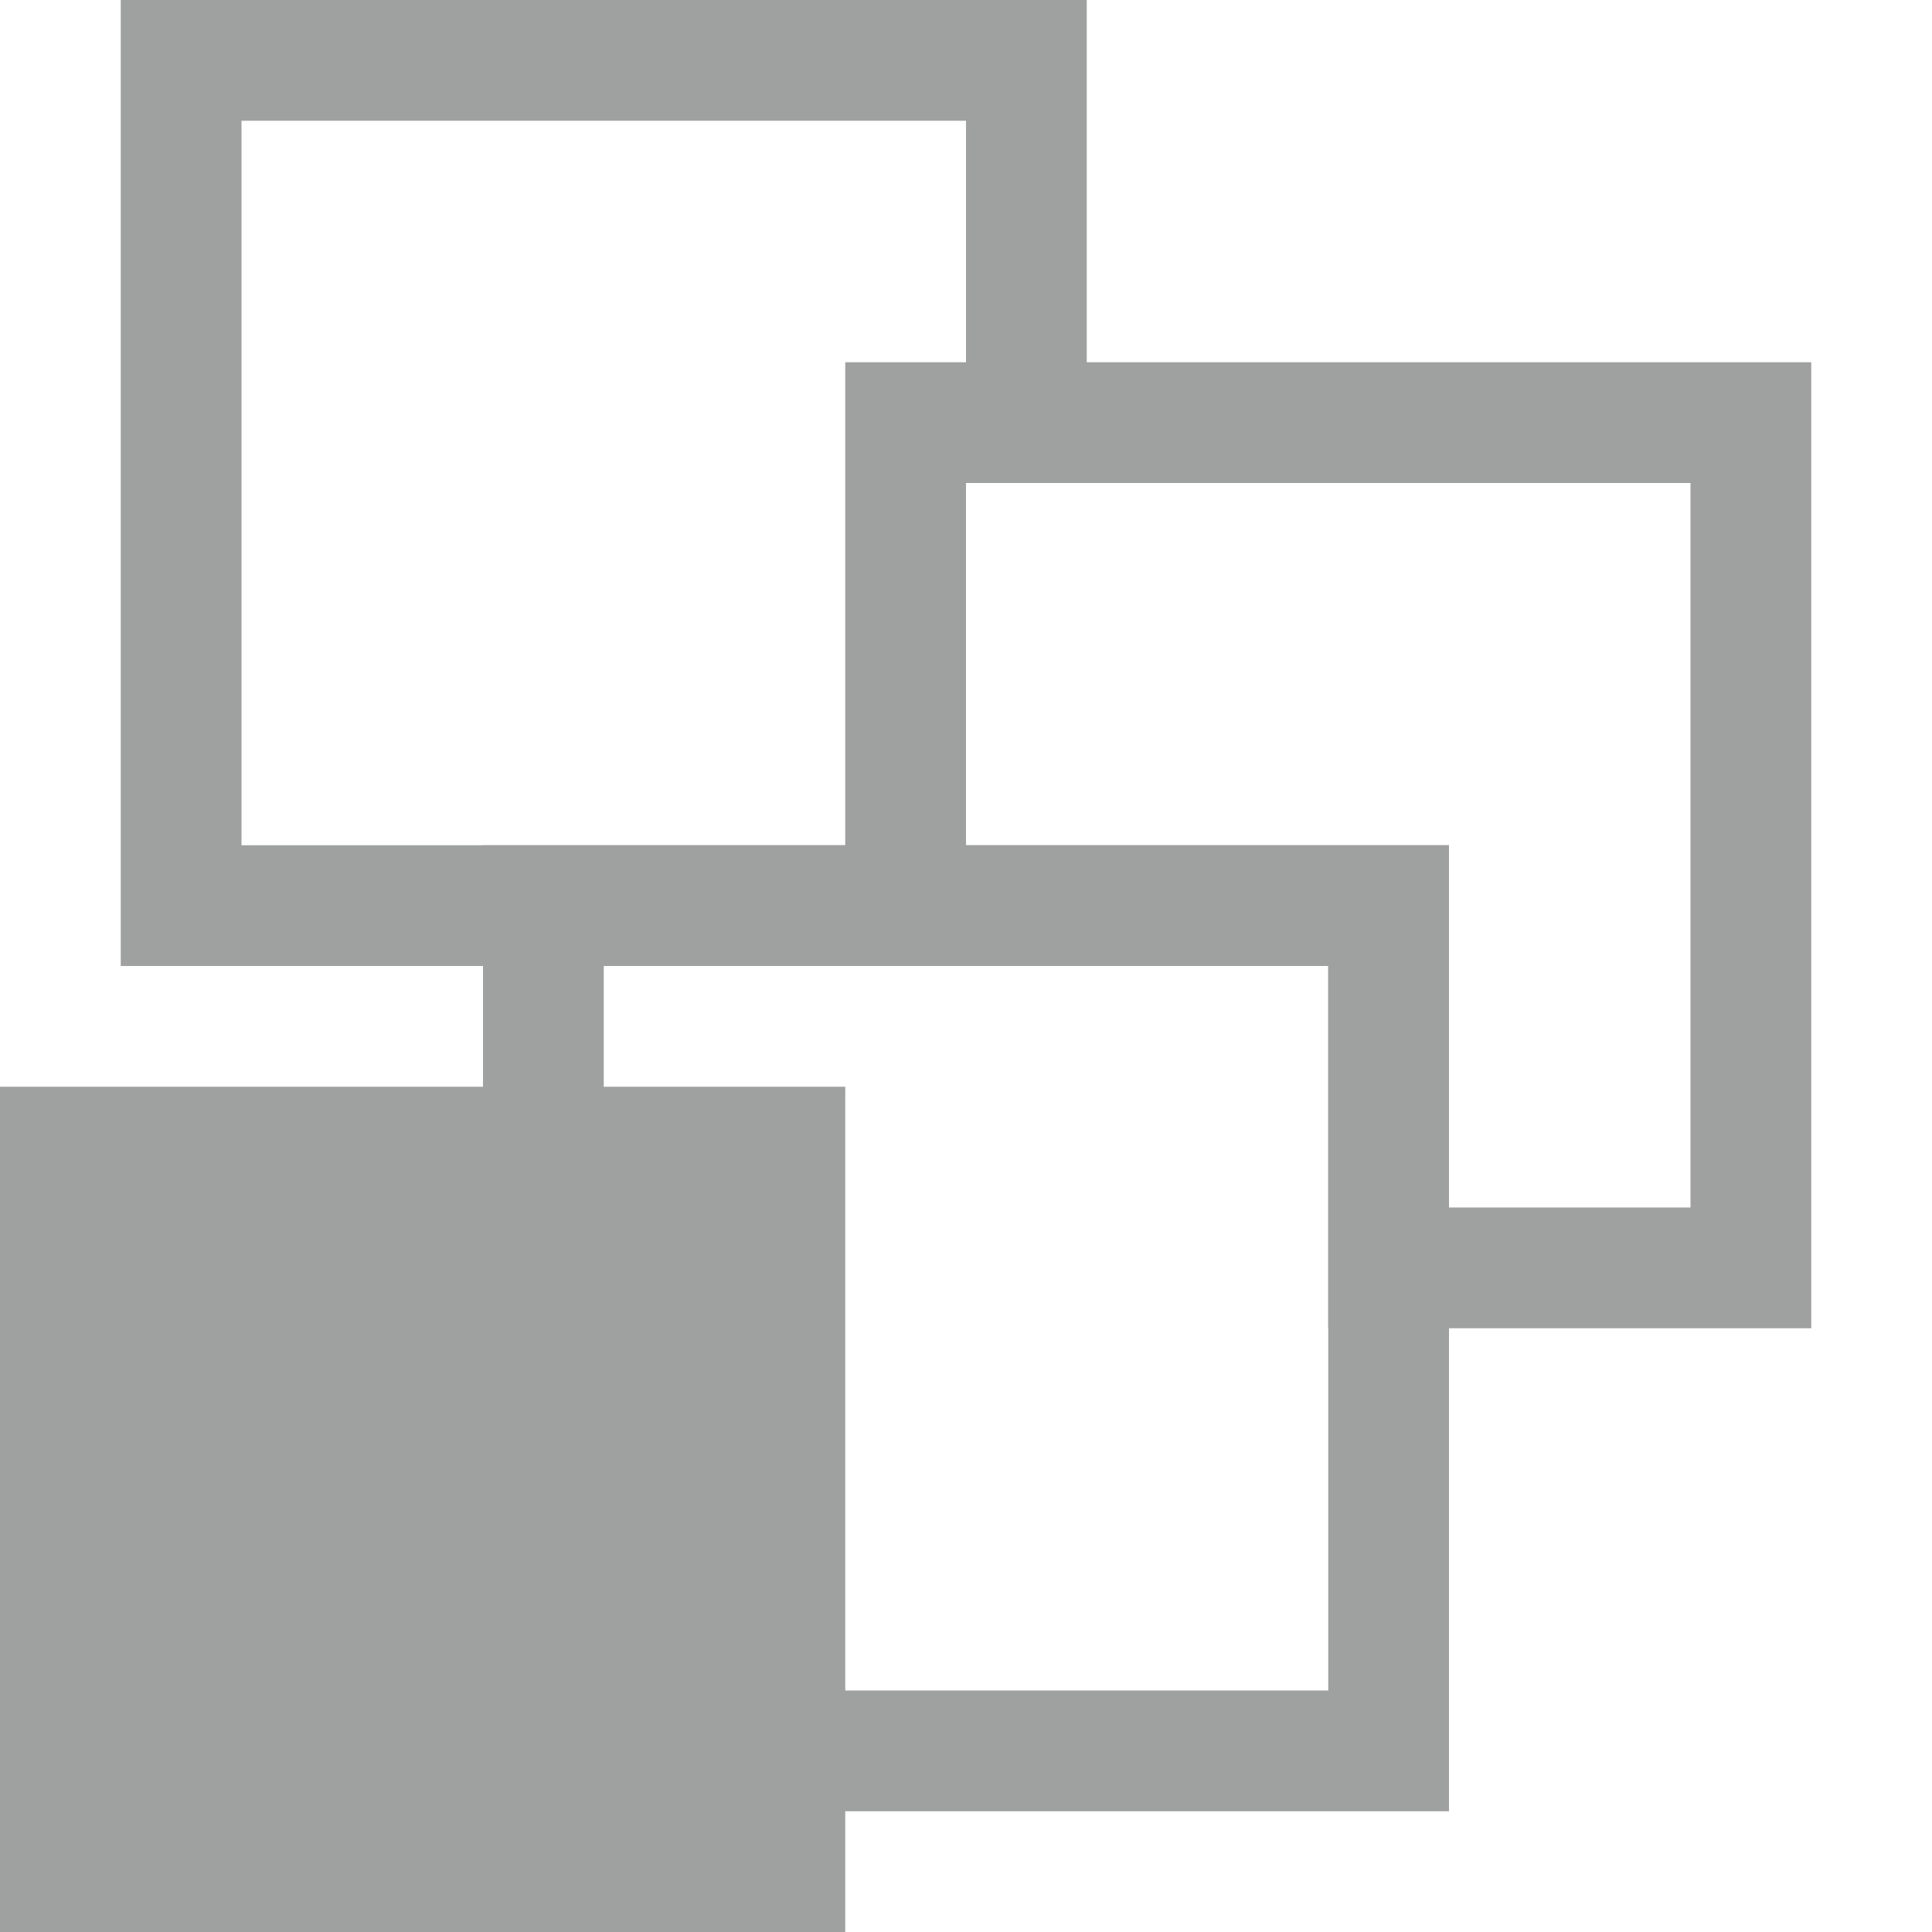 <svg xmlns="http://www.w3.org/2000/svg" viewBox="0 0 16 16"><defs><style>.cls-1,.cls-3{fill:none;}.cls-1{stroke:#9fa0a0;}.cls-1,.cls-2,.cls-3{stroke-miterlimit:10;}.cls-2{fill:#9fa0a0;stroke:#9fa0a0;}.cls-3{stroke:#9fa0a0;}</style></defs><title>table_space_corrupt</title><g id="图层_2" data-name="图层 2"><polyline class="cls-1" points="7.5 7.5 1.5 7.5 1.5 0.5 8.5 0.5 8.5 3.5"/><polygon class="cls-1" points="14.5 3.5 14.5 10.5 11.5 10.5 11.5 7.5 7.5 7.5 7.5 3.5 14.5 3.5"/><rect class="cls-1" x="4.5" y="7.5" width="7" height="7"/><rect class="cls-2" x="0.5" y="9.5" width="6" height="6"/><line class="cls-3" x1="0.89" y1="15.16" x2="6.24" y2="9.81"/><line class="cls-3" x1="0.65" y1="9.81" x2="6.07" y2="15.24"/></g></svg>